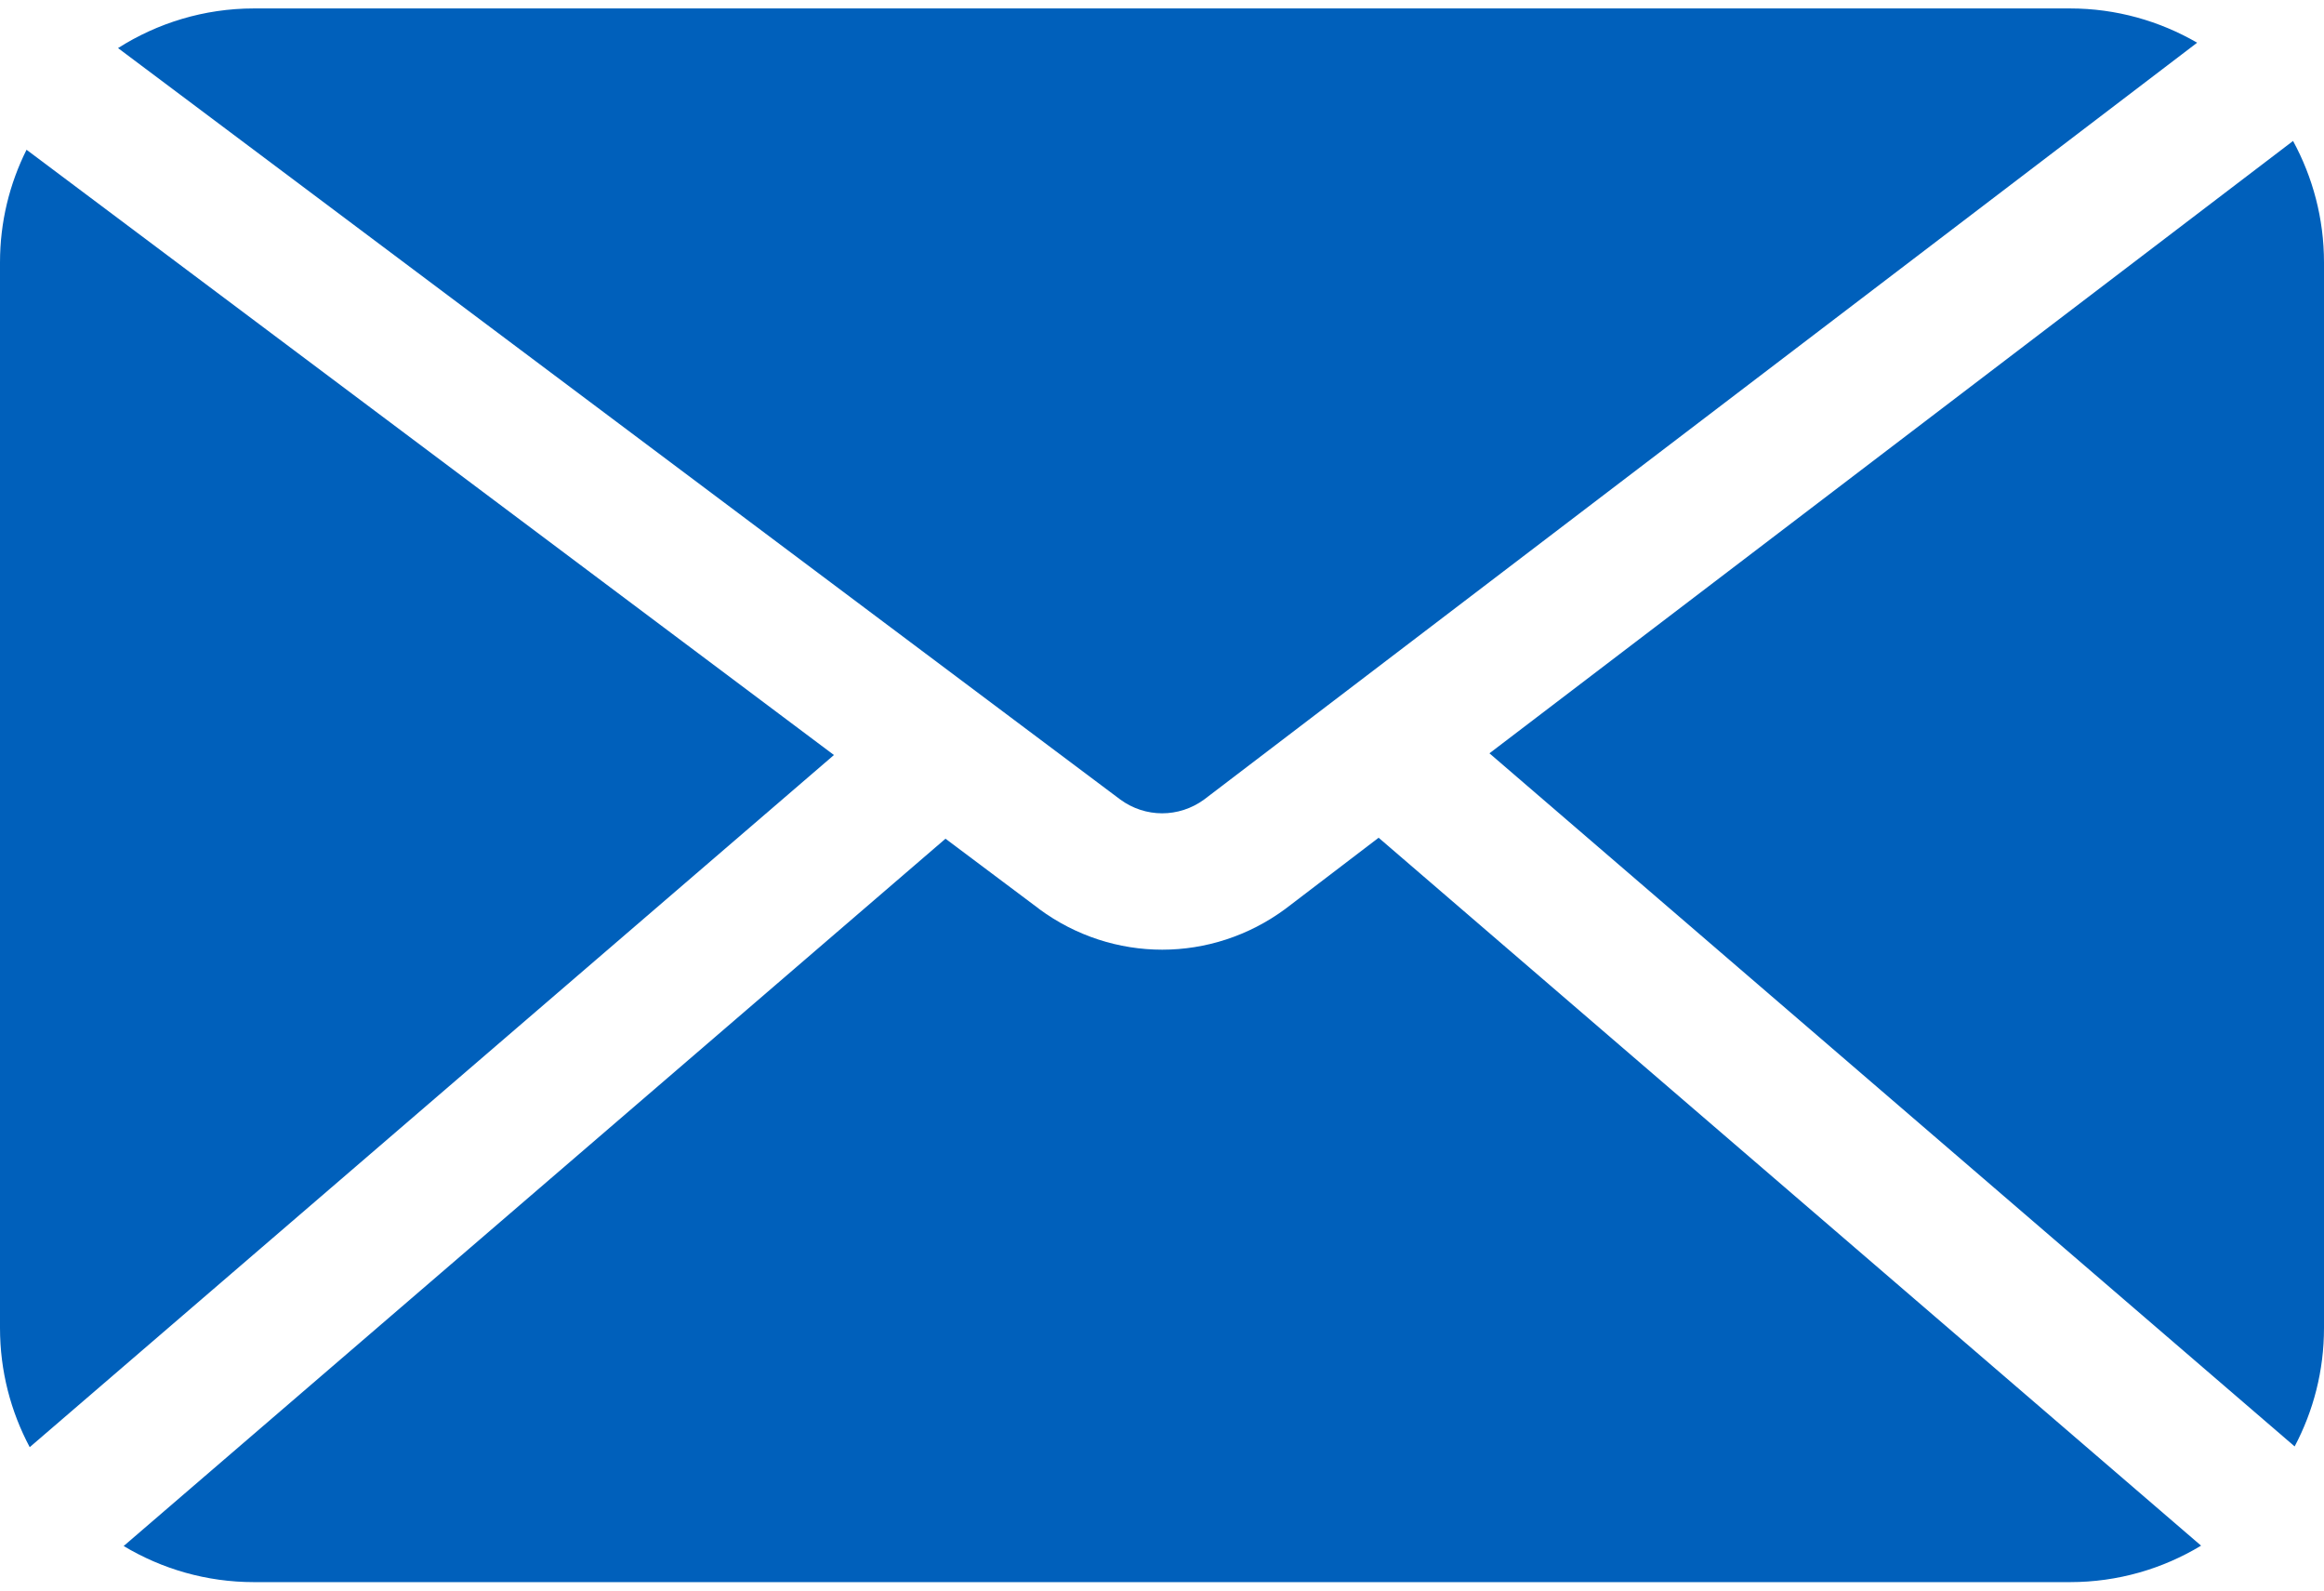 <svg width="19" height="13" viewBox="0 0 19 13" fill="none" xmlns="http://www.w3.org/2000/svg">
<path d="M18.747 1.152L12.177 6.157L18.76 11.822C18.913 11.533 19 11.204 19 10.854V2.146C19 1.786 18.908 1.448 18.747 1.152Z" fill="#0060BB"/>
<path d="M16.924 0.069H2.076C1.668 0.069 1.286 0.189 0.965 0.393L9.158 6.534C9.363 6.685 9.638 6.685 9.844 6.535L17.963 0.349C17.657 0.172 17.302 0.069 16.924 0.069Z" fill="#0060BB"/>
<path d="M11.271 6.847L10.508 7.429C10.207 7.651 9.854 7.762 9.502 7.762C9.149 7.762 8.796 7.651 8.495 7.429L8.492 7.426L7.73 6.855L1.011 12.636C1.323 12.823 1.687 12.931 2.076 12.931H16.924C17.315 12.931 17.682 12.822 17.995 12.633L11.271 6.847Z" fill="#0060BB"/>
<path d="M0.217 1.224C0.078 1.502 0 1.814 0 2.145V10.854C0 11.206 0.088 11.537 0.243 11.828L6.818 6.171L0.217 1.224Z" fill="#0060BB"/>
</svg>
